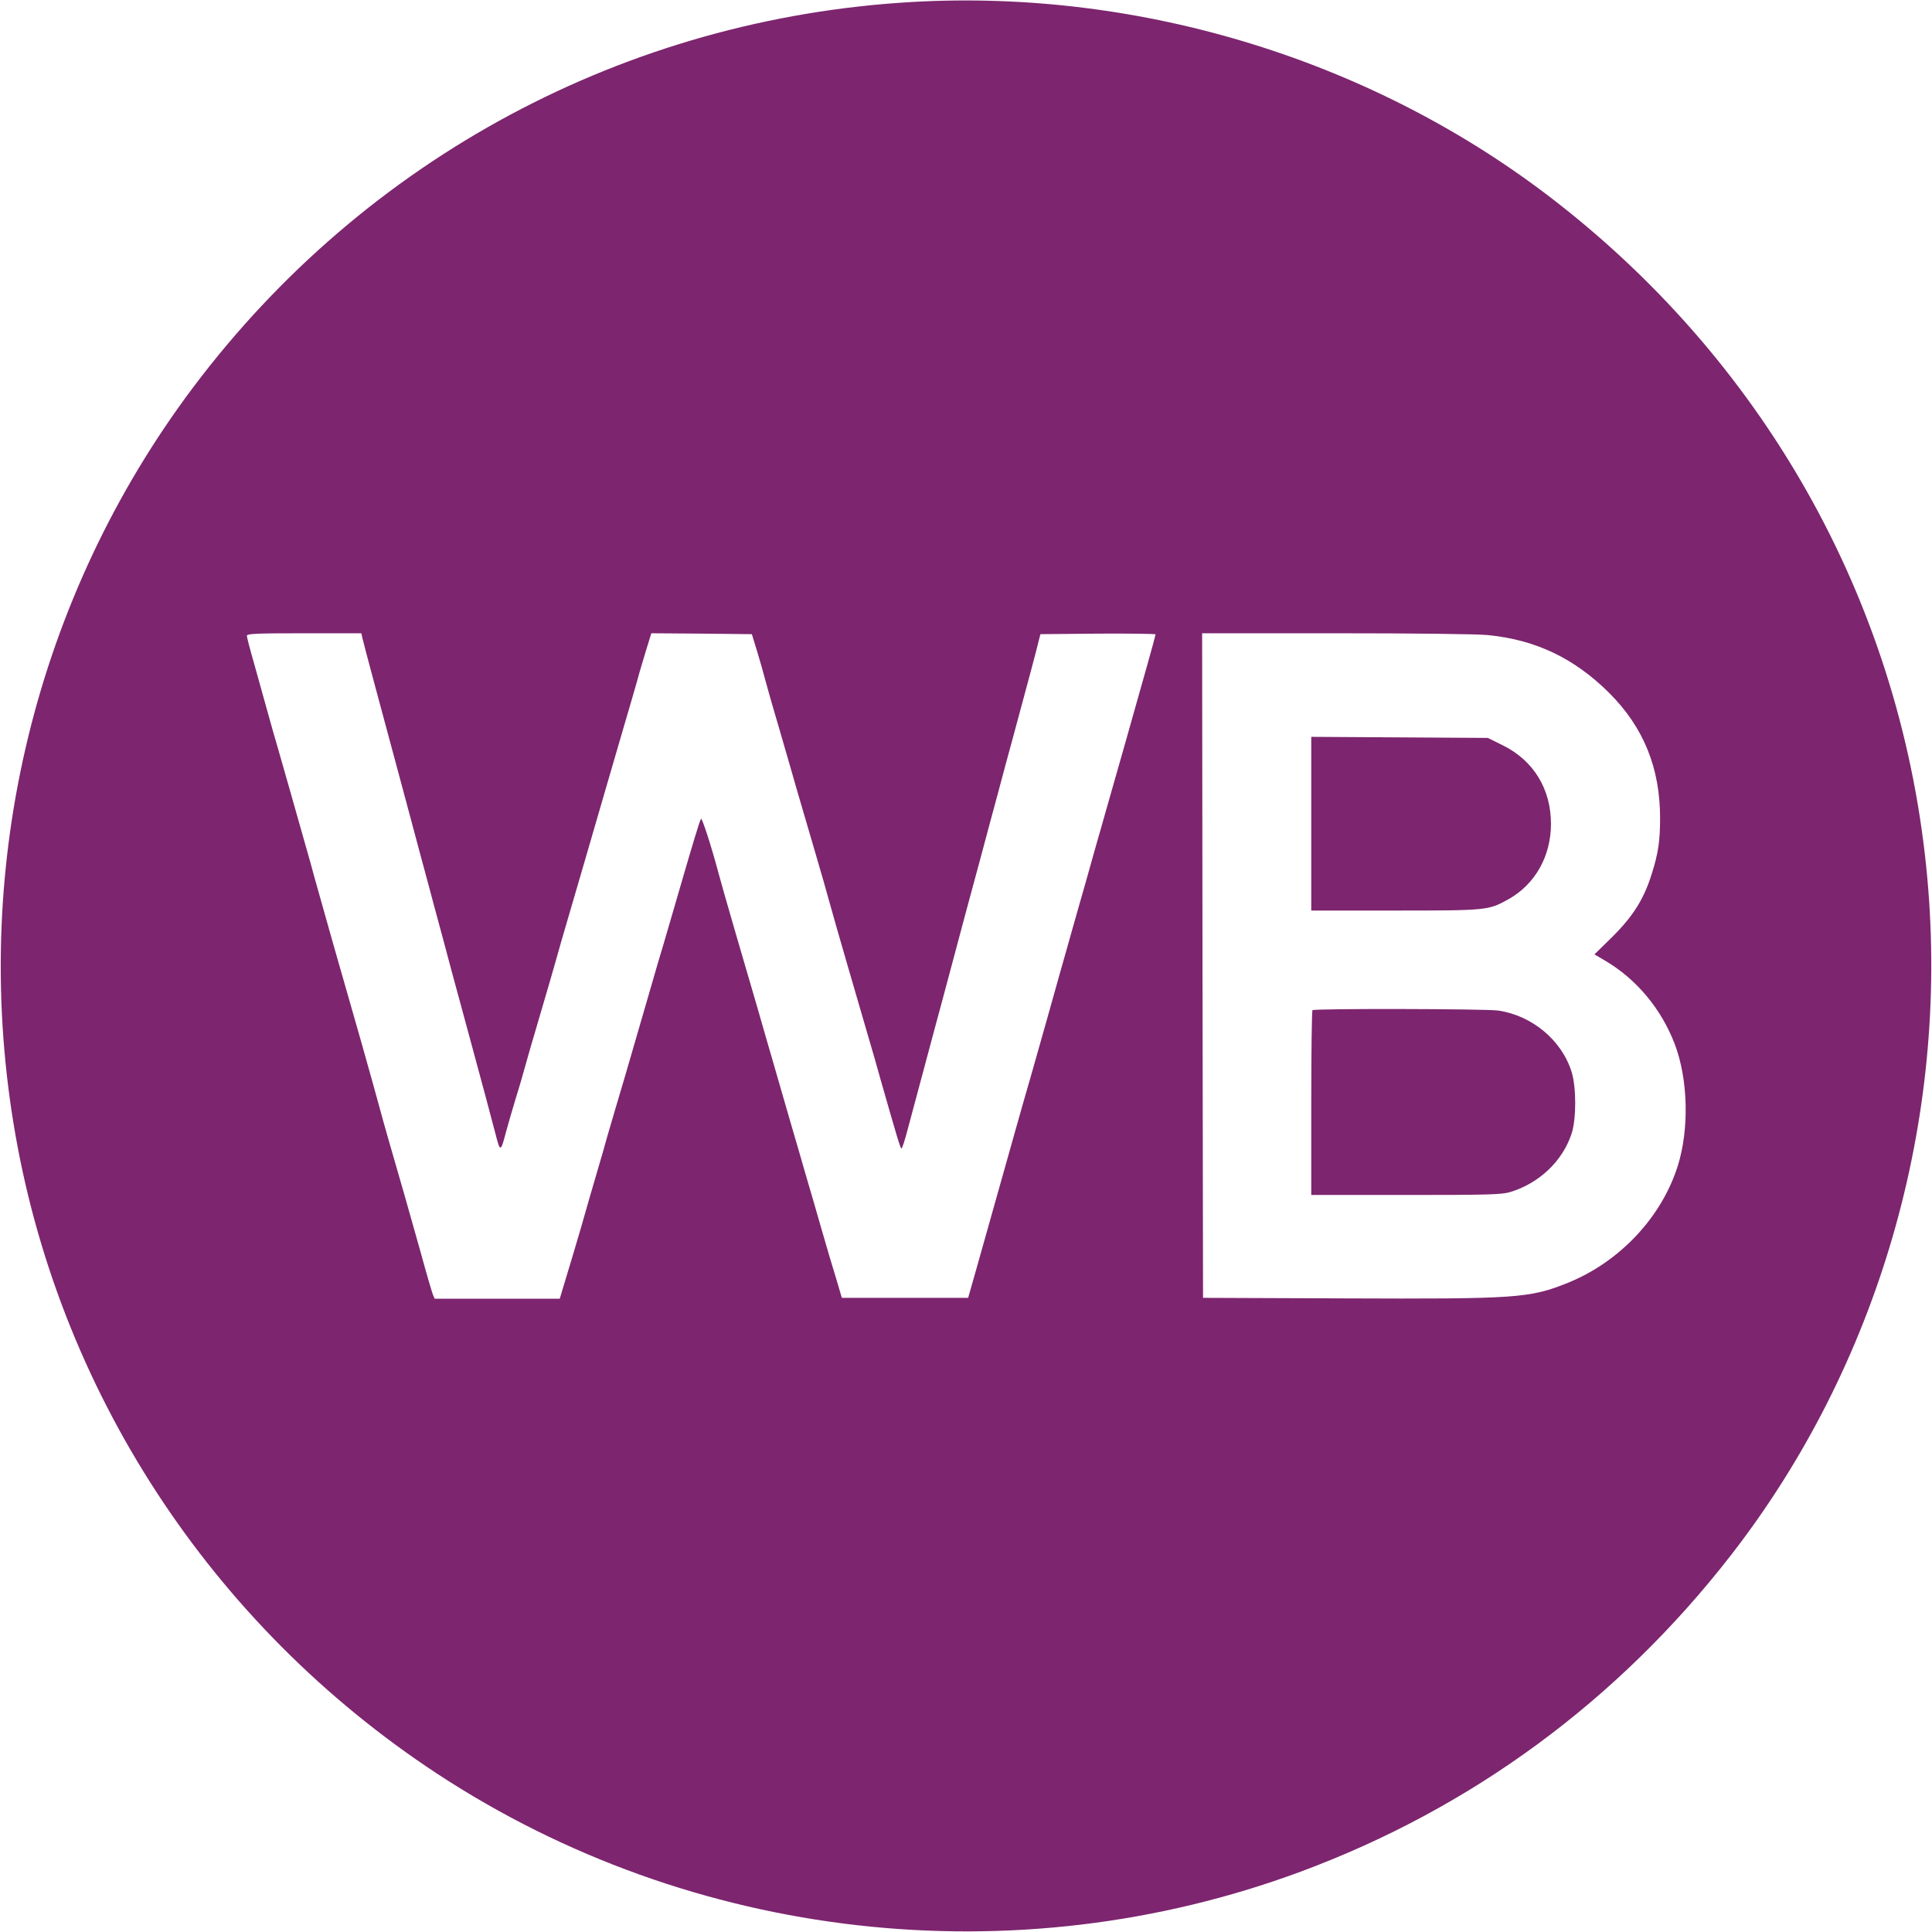 <?xml version="1.0" standalone="no"?>
<!DOCTYPE svg PUBLIC "-//W3C//DTD SVG 20010904//EN"
 "http://www.w3.org/TR/2001/REC-SVG-20010904/DTD/svg10.dtd">
<svg version="1.0" xmlns="http://www.w3.org/2000/svg"
 width="1080pt" height="1080pt" viewBox="0 0 1080 1080"
 preserveAspectRatio="xMidYMid meet">

<g transform="translate(0,1080) scale(0.1,-0.1)"
fill="#7D256F" stroke="none">
<path d="M5100 10789 c-1598 -91 -3057 -873 -4020 -2154 -879 -1170 -1242
-2657 -1005 -4112 242 -1487 1102 -2806 2370 -3639 1425 -935 3227 -1139 4825
-547 955 354 1774 956 2405 1768 825 1061 1222 2429 1099 3785 -136 1498 -880
2853 -2079 3785 -1008 784 -2310 1187 -3595 1114z m-3074 -3556 c7 -33 87
-329 228 -853 24 -91 66 -244 91 -340 26 -96 67 -247 90 -335 24 -88 65 -239
90 -335 26 -96 67 -247 91 -335 77 -284 132 -488 155 -578 25 -98 28 -98 57
13 11 41 36 127 55 190 20 63 42 140 50 170 8 30 47 165 87 300 40 135 80 274
90 310 10 36 43 153 75 260 56 192 110 376 198 680 25 85 71 243 102 350 32
107 66 227 77 265 10 39 33 114 49 168 l30 97 281 -2 281 -3 29 -95 c16 -52
37 -126 47 -165 10 -38 44 -158 76 -265 31 -107 77 -265 101 -350 25 -85 70
-240 101 -345 31 -104 68 -235 83 -290 15 -55 57 -201 93 -325 36 -124 86
-297 112 -385 26 -88 62 -212 79 -275 88 -308 109 -380 115 -380 4 0 17 39 30
88 37 138 108 402 156 582 25 91 65 242 90 335 56 211 112 419 172 640 25 94
65 244 90 335 24 91 64 239 89 330 83 306 129 479 141 530 l9 35 322 3 c177 1
322 -1 322 -4 0 -6 -72 -263 -166 -594 -87 -304 -133 -467 -178 -625 -24 -88
-66 -234 -92 -325 -85 -301 -131 -463 -179 -635 -26 -93 -65 -228 -85 -300
-21 -71 -61 -212 -89 -312 -49 -175 -87 -310 -205 -728 l-54 -190 -353 0 -353
0 -31 105 c-18 58 -54 179 -80 270 -26 91 -66 230 -90 310 -23 80 -63 219 -90
310 -26 91 -67 233 -91 315 -24 83 -64 220 -88 305 -25 85 -82 281 -127 435
-45 154 -87 303 -94 330 -36 136 -90 304 -96 298 -7 -8 -44 -130 -139 -458
-29 -99 -60 -207 -70 -240 -10 -33 -49 -163 -85 -290 -129 -445 -157 -541
-187 -640 -16 -55 -36 -122 -44 -150 -7 -27 -31 -111 -53 -185 -22 -74 -63
-216 -91 -315 -29 -99 -68 -231 -87 -292 l-34 -113 -350 0 -349 0 -10 23 c-5
12 -37 121 -70 242 -65 233 -120 424 -177 620 -19 66 -43 152 -53 190 -10 39
-55 198 -99 355 -45 157 -118 413 -163 570 -44 157 -89 317 -100 355 -10 39
-34 124 -53 190 -19 66 -57 201 -85 300 -28 99 -60 209 -70 245 -11 36 -35
121 -54 190 -19 69 -53 190 -75 269 -23 79 -41 150 -41 157 0 12 57 14 320 14
l320 0 6 -27z m6290 17 c268 -26 484 -129 680 -324 192 -192 284 -419 284
-700 0 -126 -10 -195 -46 -309 -45 -145 -106 -241 -229 -362 l-92 -90 56 -33
c177 -103 316 -269 392 -466 76 -198 83 -478 17 -686 -91 -286 -324 -533 -611
-650 -216 -87 -282 -92 -1262 -88 l-780 3 -3 1858 -2 1857 743 0 c438 0 788
-4 853 -10z"/>
<path d="M7330 6195 l0 -485 468 0 c516 0 523 1 634 63 150 84 238 241 238
422 0 194 -97 353 -268 438 l-85 42 -494 3 -493 3 0 -486z"/>
<path d="M7337 5153 c-4 -3 -7 -237 -7 -520 l0 -513 528 0 c457 0 536 2 583
16 163 49 295 174 345 329 26 82 26 255 0 341 -54 177 -220 317 -411 345 -69
10 -1028 12 -1038 2z"/>
</g>
</svg>
